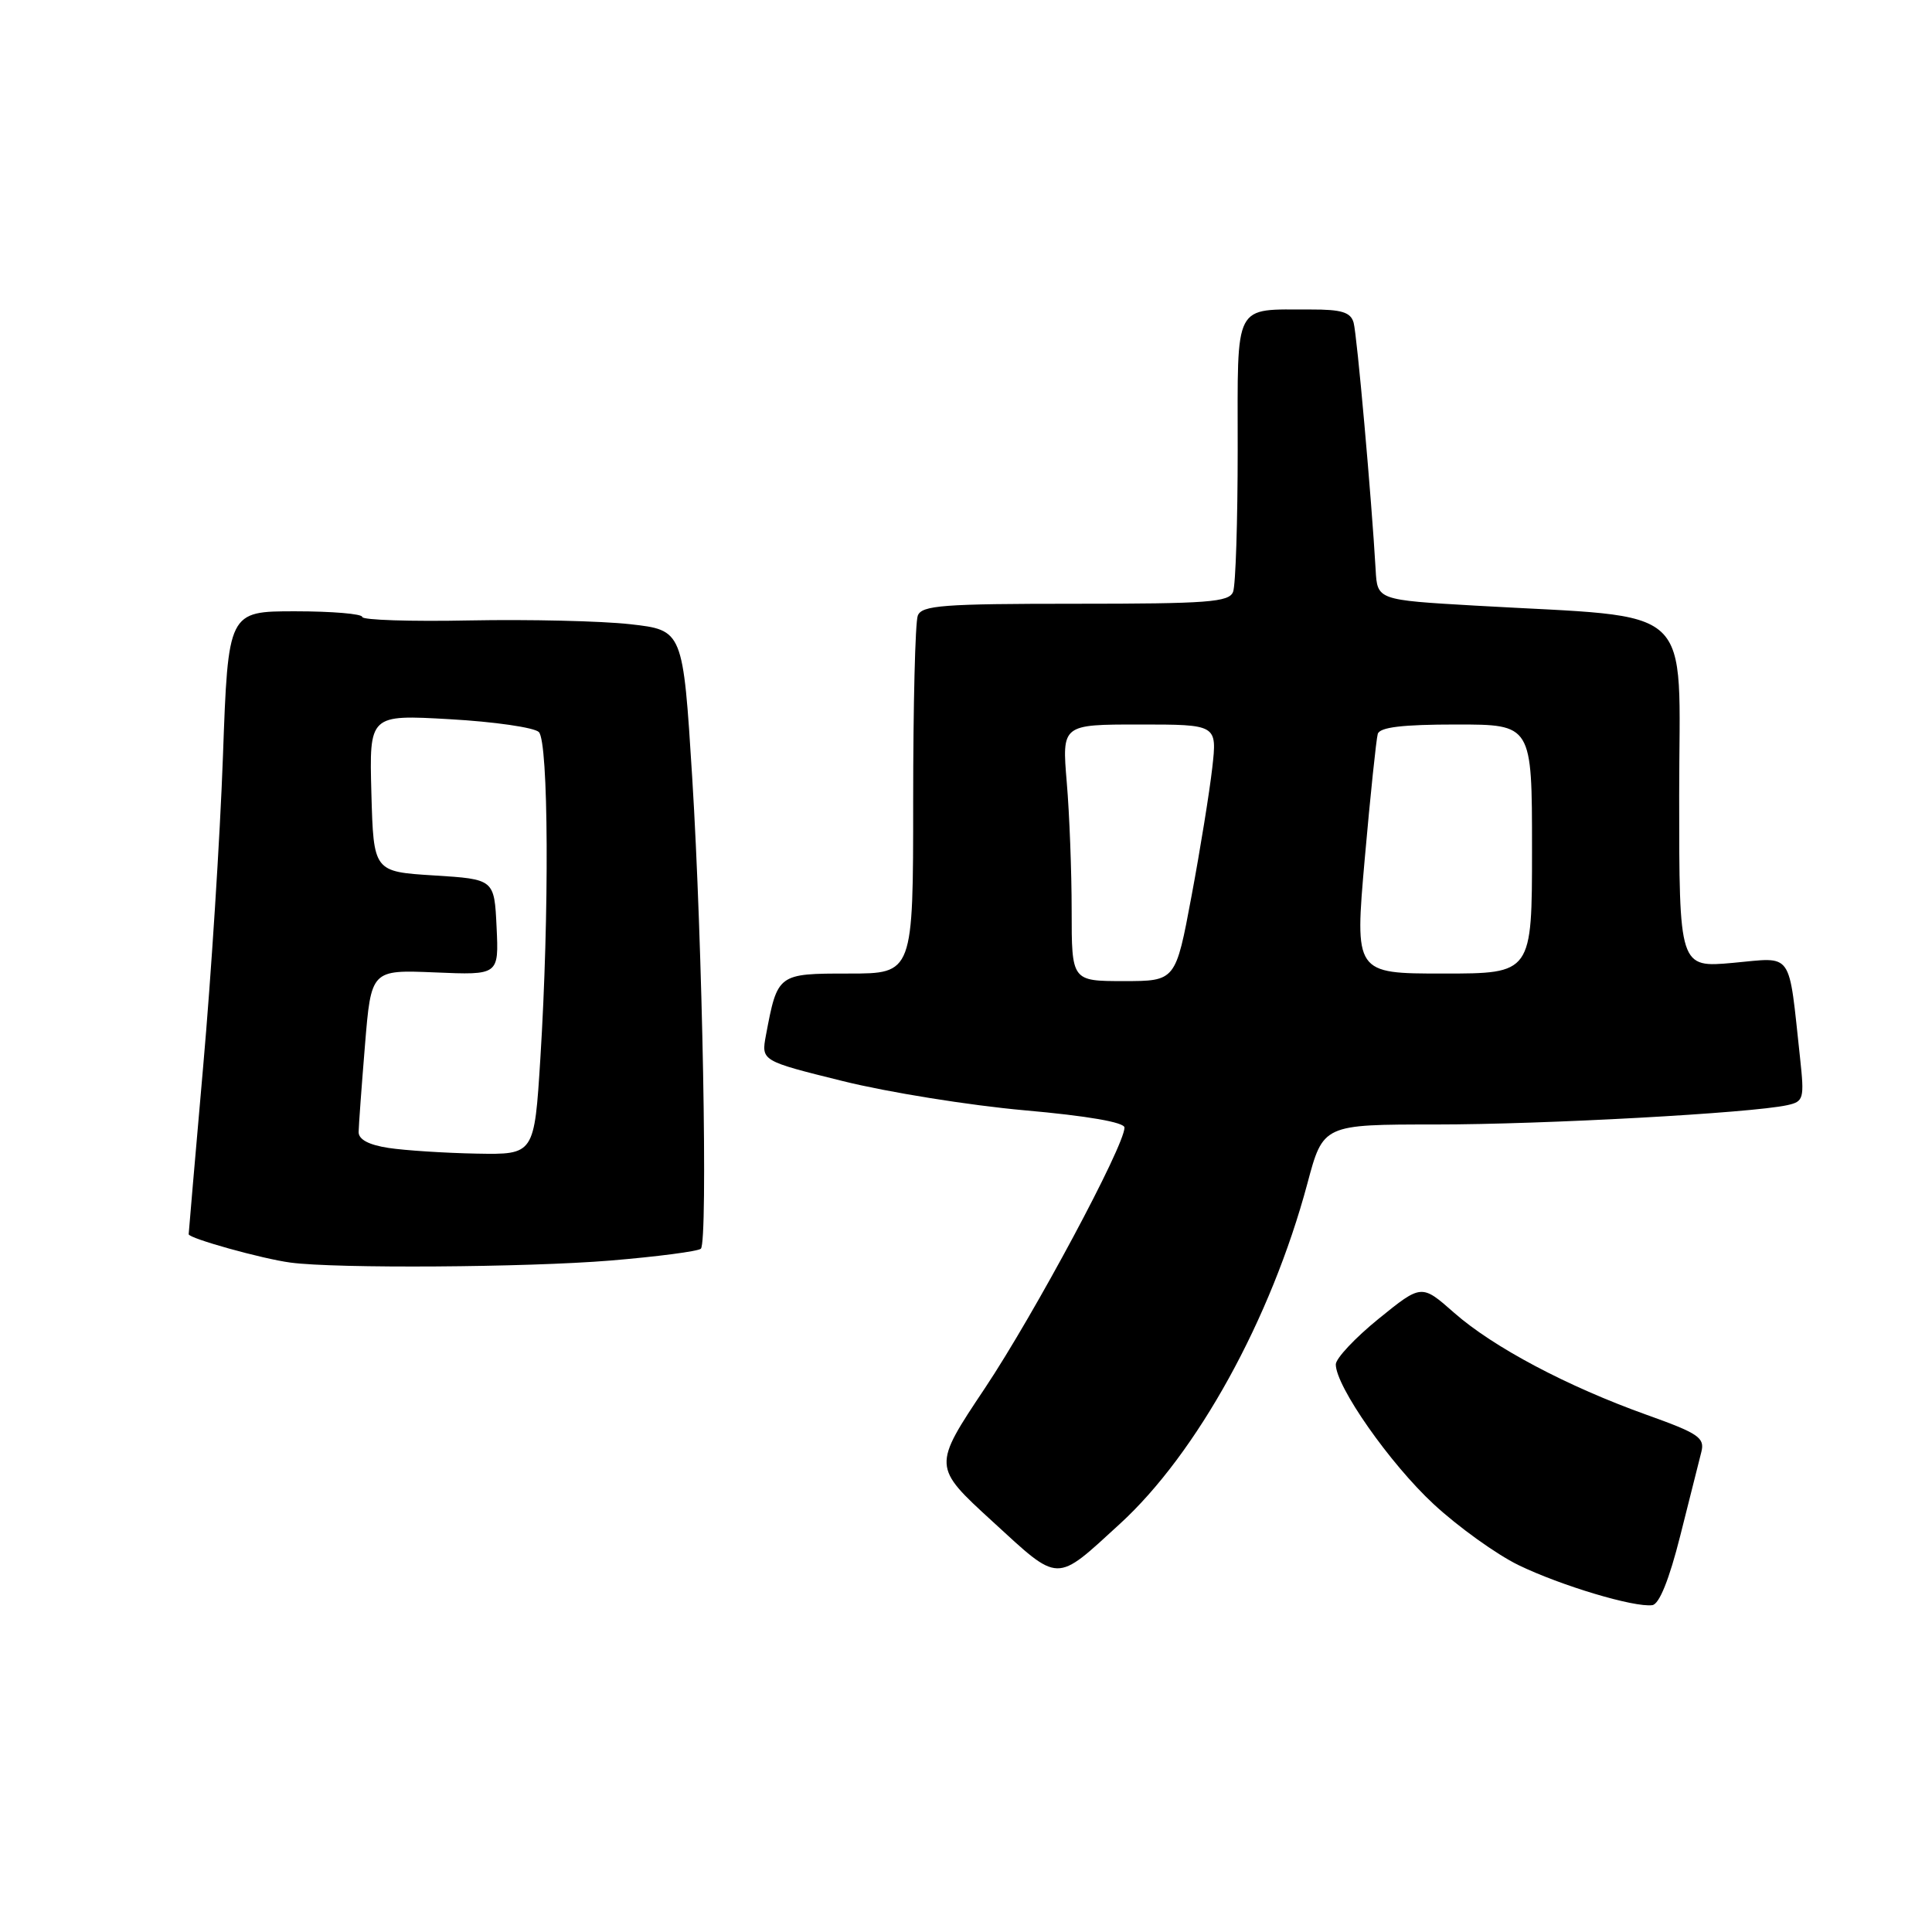 <?xml version="1.0" encoding="UTF-8" standalone="no"?>
<!DOCTYPE svg PUBLIC "-//W3C//DTD SVG 1.1//EN" "http://www.w3.org/Graphics/SVG/1.1/DTD/svg11.dtd" >
<svg xmlns="http://www.w3.org/2000/svg" xmlns:xlink="http://www.w3.org/1999/xlink" version="1.1" viewBox="0 0 256 256">
 <g >
 <path fill="currentColor"
d=" M 222.64 203.50 C 223.88 198.55 225.14 193.55 225.44 192.38 C 225.91 190.51 225.07 189.93 218.24 187.49 C 207.69 183.72 197.86 178.51 192.68 173.95 C 188.36 170.14 188.36 170.14 182.68 174.74 C 179.56 177.27 177.00 180.00 177.00 180.79 C 177.00 183.70 184.18 193.95 189.97 199.31 C 193.23 202.33 198.29 205.96 201.20 207.38 C 206.83 210.11 216.55 213.02 218.94 212.69 C 219.86 212.57 221.18 209.30 222.64 203.50 Z  M 148.37 201.94 C 158.61 192.58 168.42 174.78 173.23 156.84 C 175.32 149.00 175.32 149.00 190.22 149.00 C 204.61 149.00 232.05 147.49 236.82 146.44 C 239.00 145.96 239.10 145.61 238.52 140.21 C 236.95 125.78 237.71 126.85 229.66 127.58 C 222.50 128.23 222.50 128.23 222.50 105.37 C 222.50 79.47 225.17 81.96 195.50 80.25 C 182.50 79.50 182.50 79.50 182.28 75.50 C 181.75 66.18 179.81 44.36 179.36 42.75 C 178.97 41.37 177.77 41.00 173.68 41.01 C 163.34 41.04 164.00 39.79 164.00 59.53 C 164.00 69.05 163.73 77.55 163.39 78.42 C 162.87 79.79 160.08 80.00 142.50 80.00 C 124.92 80.00 122.13 80.21 121.61 81.58 C 121.27 82.45 121.00 93.48 121.00 106.08 C 121.00 129.00 121.00 129.00 112.48 129.00 C 103.04 129.00 103.03 129.01 101.49 137.18 C 100.86 140.57 100.86 140.57 111.68 143.25 C 117.63 144.73 128.46 146.47 135.75 147.12 C 144.10 147.86 149.00 148.71 149.00 149.41 C 149.00 151.83 137.08 174.07 130.52 183.92 C 123.57 194.33 123.57 194.33 131.50 201.59 C 140.49 209.83 139.76 209.82 148.37 201.94 Z  M 80.87 167.03 C 87.13 166.51 92.53 165.80 92.87 165.46 C 93.82 164.51 93.09 125.03 91.72 103.00 C 90.50 83.50 90.50 83.50 83.50 82.71 C 79.65 82.28 70.09 82.06 62.25 82.21 C 54.41 82.37 48.00 82.16 48.00 81.75 C 48.00 81.34 44.00 81.00 39.12 81.00 C 30.23 81.00 30.23 81.00 29.54 100.25 C 29.16 110.84 27.98 129.32 26.92 141.32 C 25.87 153.32 25.00 163.32 25.00 163.54 C 25.00 164.09 34.77 166.81 38.50 167.30 C 44.55 168.11 69.82 167.94 80.87 167.03 Z  M 142.00 120.65 C 142.00 115.51 141.71 107.86 141.35 103.65 C 140.71 96.00 140.71 96.00 150.99 96.00 C 161.28 96.00 161.28 96.00 160.63 101.75 C 160.27 104.91 159.04 112.56 157.88 118.75 C 155.78 130.00 155.78 130.00 148.89 130.00 C 142.00 130.00 142.00 130.00 142.00 120.65 Z  M 180.84 113.75 C 181.58 105.36 182.36 97.94 182.56 97.25 C 182.83 96.36 185.81 96.00 192.97 96.00 C 203.00 96.00 203.00 96.00 203.00 112.50 C 203.00 129.00 203.00 129.00 191.25 129.00 C 179.50 129.00 179.50 129.00 180.84 113.75 Z  M 51.50 152.11 C 48.87 151.71 47.51 150.99 47.52 150.00 C 47.53 149.18 47.91 144.00 48.36 138.50 C 49.18 128.50 49.18 128.50 57.64 128.85 C 66.10 129.21 66.10 129.21 65.80 122.85 C 65.50 116.50 65.50 116.50 57.50 116.00 C 49.50 115.50 49.50 115.50 49.21 105.10 C 48.93 94.69 48.93 94.69 59.62 95.30 C 65.49 95.63 70.80 96.40 71.40 97.00 C 72.69 98.29 72.80 121.05 71.60 140.25 C 70.80 153.00 70.80 153.00 63.15 152.86 C 58.94 152.78 53.70 152.44 51.50 152.11 Z "/>
</g>
</svg>